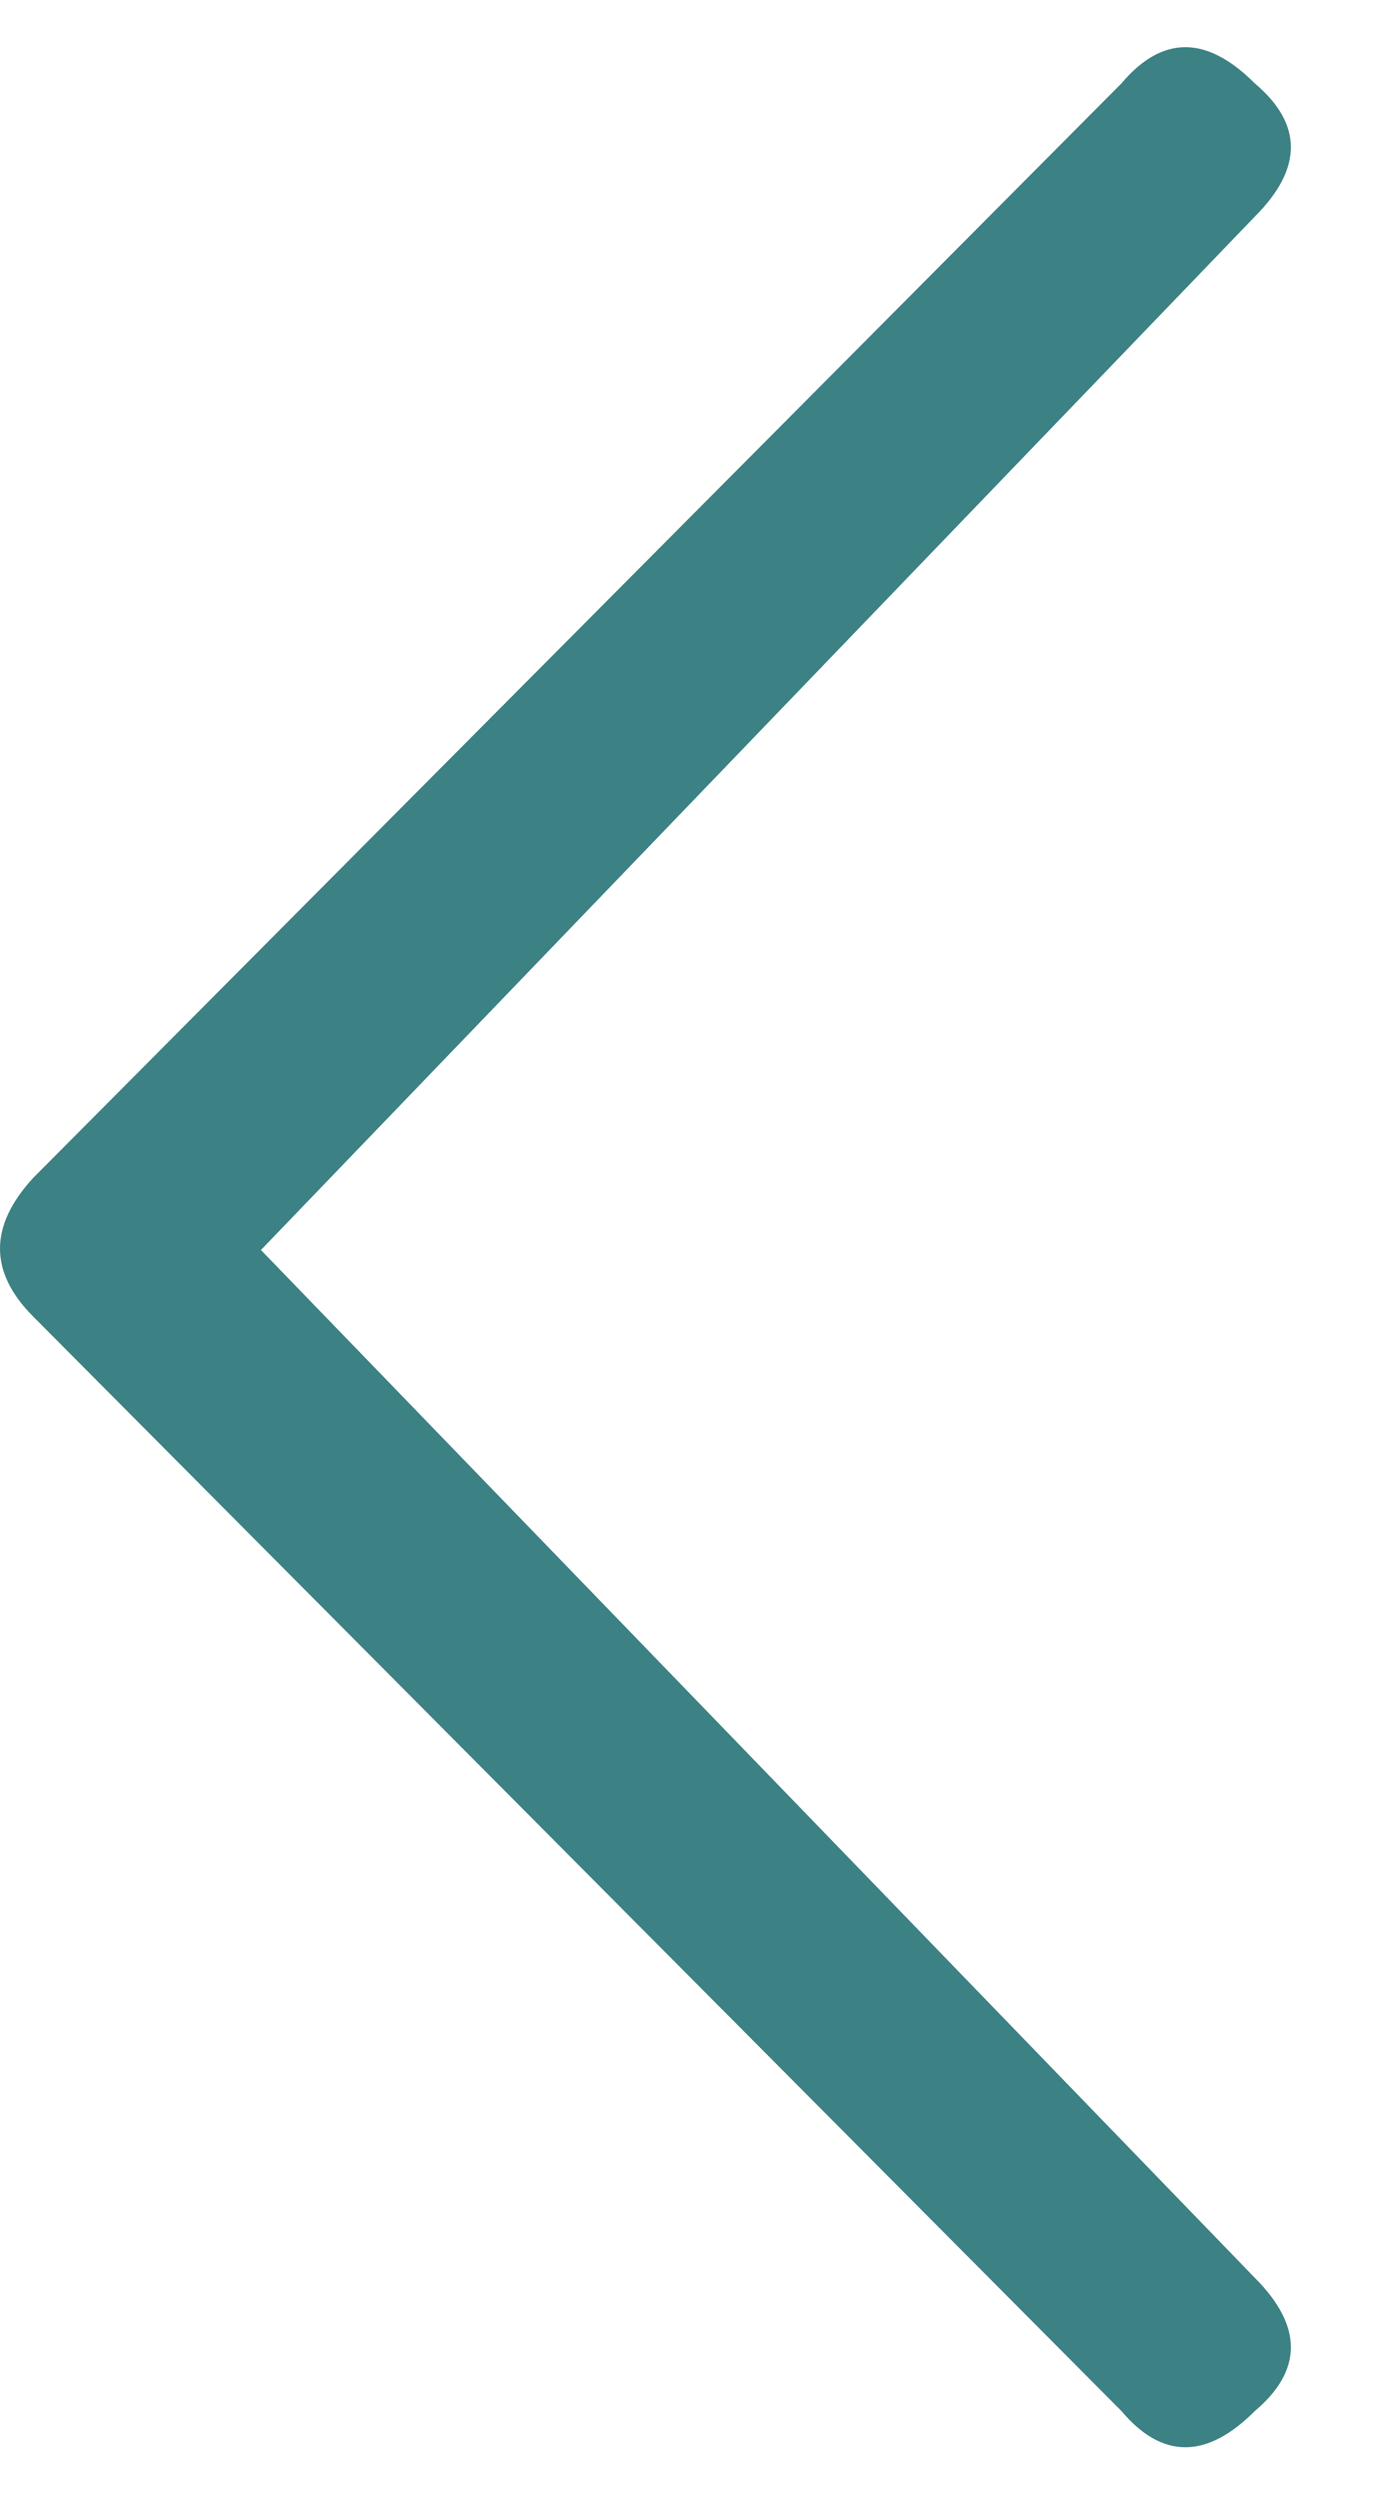 <svg height="18" viewBox="0 0 10 18" width="10" xmlns="http://www.w3.org/2000/svg"><path d="m9.04 16.4c.347.347.347.667 0 .96-.347.347-.667.347-.96 0l-7.84-7.88c-.32-.32-.32-.653 0-1l7.84-7.88c.293-.347.613-.347.96 0 .347.293.347.613 0 .96l-7.16 7.44z" fill-rule="evenodd" fill="#3c8183" /></svg>